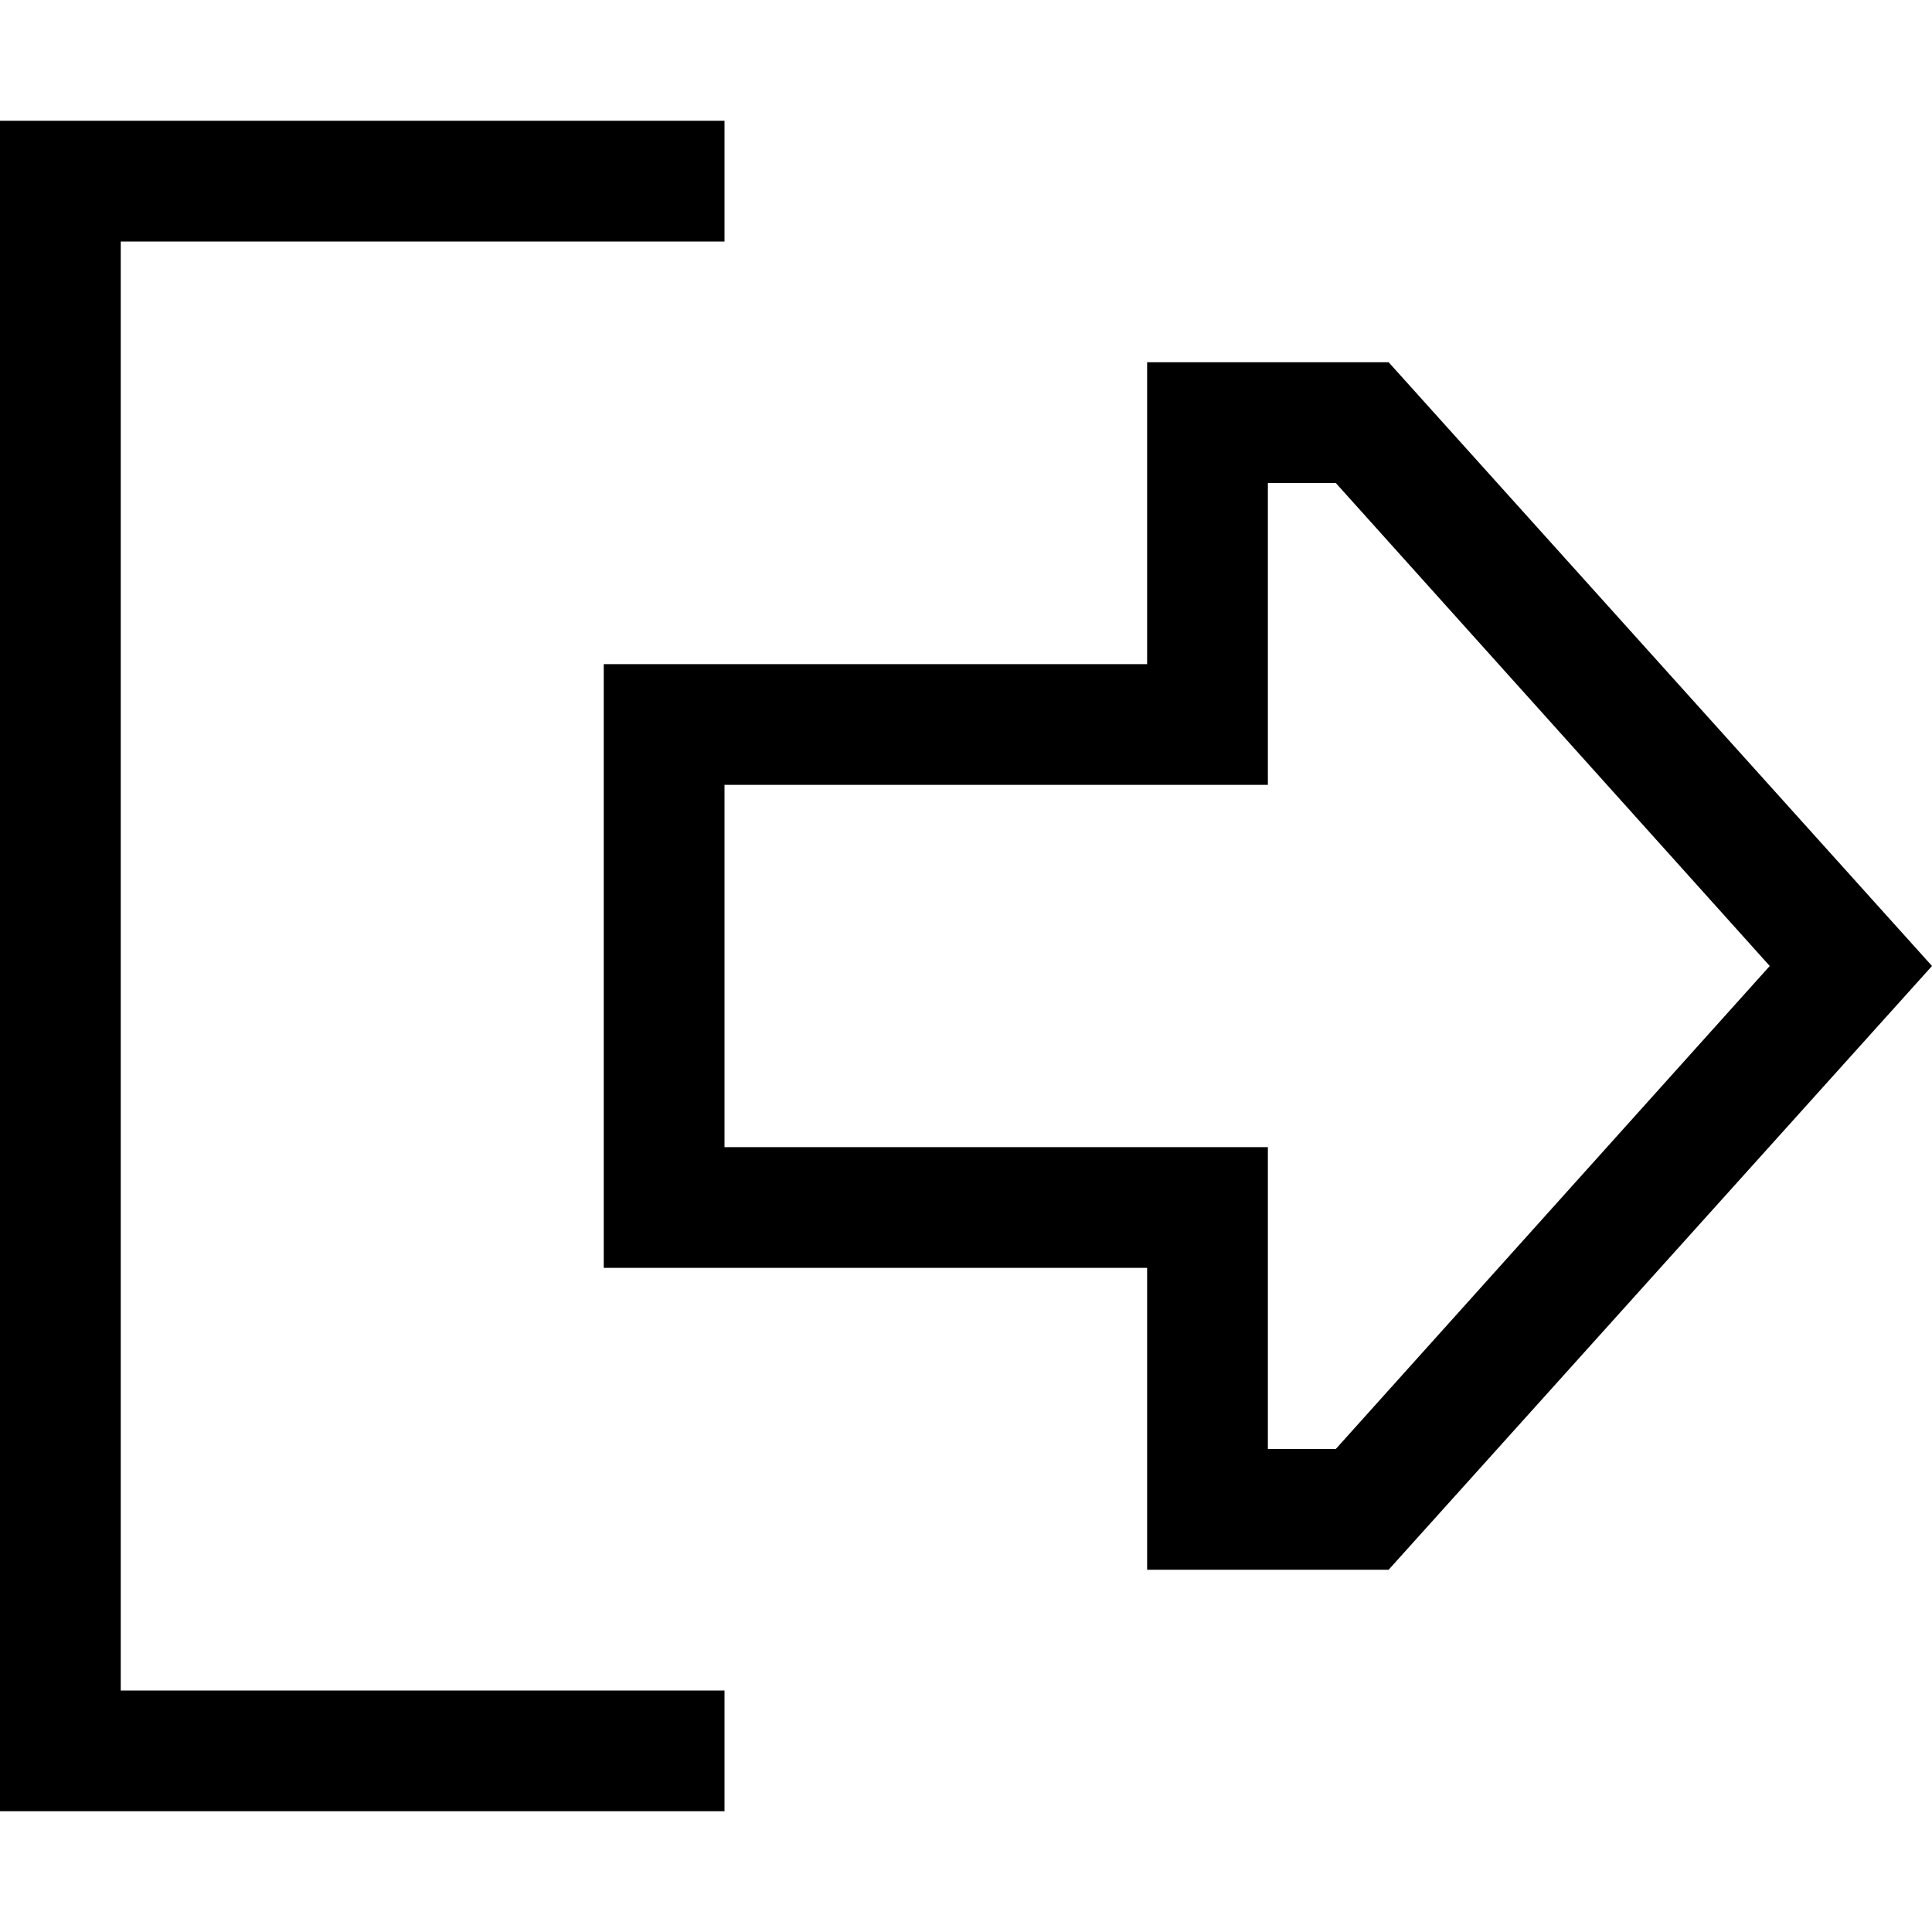 <svg xmlns="http://www.w3.org/2000/svg" viewBox="0 0 512 512">
  <path d="M 304 304 L 336 304 L 336 336 L 336 384 L 354 384 L 469 256 L 354 128 L 336 128 L 336 176 L 336 208 L 304 208 L 192 208 L 192 304 L 304 304 L 304 304 Z M 304 416 L 304 384 L 304 368 L 304 336 L 272 336 L 192 336 L 160 336 L 160 304 L 160 208 L 160 176 L 192 176 L 272 176 L 304 176 L 304 144 L 304 128 L 304 96 L 336 96 L 368 96 L 512 256 L 368 416 L 336 416 L 304 416 L 304 416 Z M 176 64 L 32 64 L 32 448 L 176 448 L 192 448 L 192 480 L 176 480 L 16 480 L 0 480 L 0 464 L 0 48 L 0 32 L 16 32 L 176 32 L 192 32 L 192 64 L 176 64 L 176 64 Z" />
</svg>